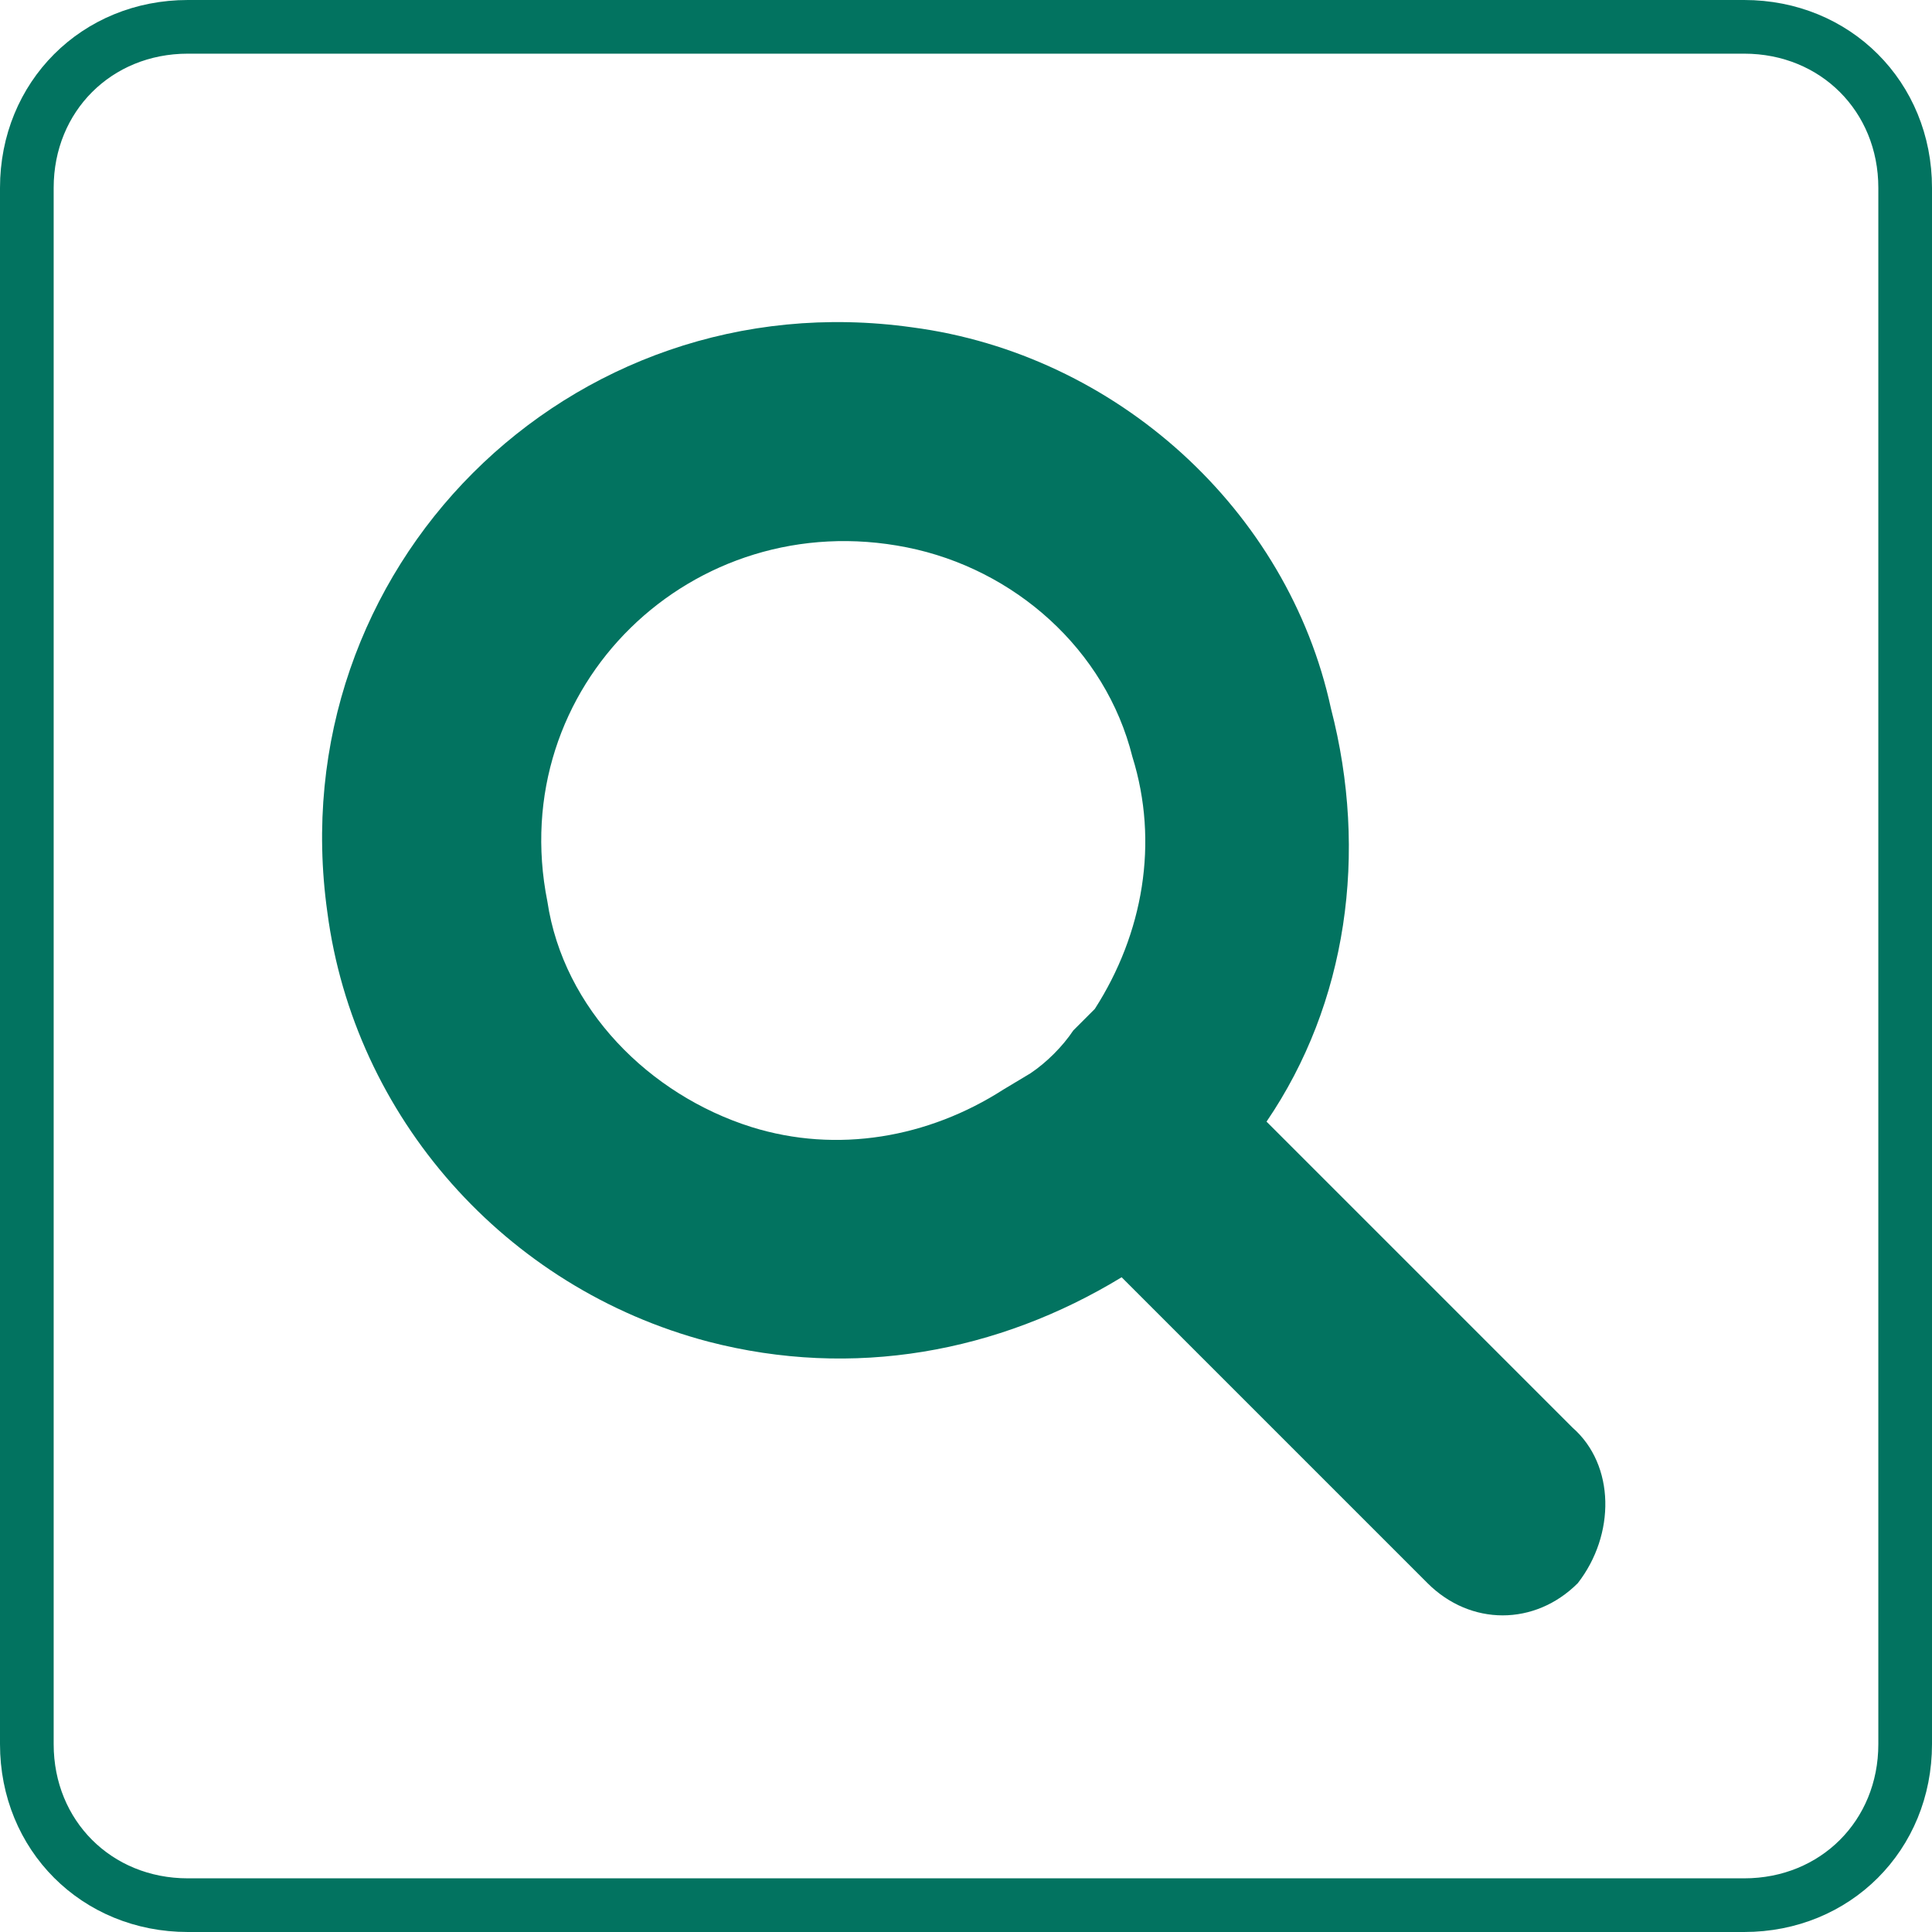 <?xml version="1.0" encoding="utf-8"?>
<!-- Generator: Adobe Illustrator 21.0.2, SVG Export Plug-In . SVG Version: 6.00 Build 0)  -->
<svg version="1.1" id="Layer_1" xmlns="http://www.w3.org/2000/svg" xmlns:xlink="http://www.w3.org/1999/xlink" x="0px" y="0px"
	 viewBox="0 0 36 36" style="enable-background:new 0 0 36 36;" xml:space="preserve">
<style type="text/css">
	.st0{fill:none;stroke:#027360;}
	.st1{fill:#027360;}
	.st2{fill:none;}
</style>
<title>Group 19</title>
<desc>Created with Sketch.</desc>
<path id="Rectangle-13-Copy-20" class="st0" d="M3.5,0.5h29c1.7,0,3,1.3,3,3v29c0,1.7-1.3,3-3,3h-29c-1.7,0-3-1.3-3-3v-29
	C0.5,1.8,1.8,0.5,3.5,0.5z"/>
<path class="st1" d="M29.3,26.6l-5.7-5.7l0,0l0,0c1.5-2.2,1.9-5,1.2-7.7C24,9.5,20.8,6.6,17,6.1C10.6,5.2,5.2,10.6,6.1,17
	c0.5,3.8,3.3,7,7.1,8c2.7,0.7,5.4,0.2,7.7-1.2l5.7,5.7c0.4,0.4,0.9,0.6,1.4,0.6s1-0.2,1.4-0.6C30.1,28.6,30.1,27.3,29.3,26.6z
	 M14,21c-1.9-0.6-3.5-2.2-3.8-4.2c-0.8-4,2.7-7.4,6.7-6.6c2,0.4,3.7,1.9,4.2,3.9c0.5,1.6,0.2,3.3-0.7,4.7L20,19.2
	c-0.2,0.3-0.5,0.6-0.8,0.8l-0.5,0.3C17.3,21.2,15.6,21.5,14,21z"/>
<rect x="-542.5" y="-98.3" class="st2" width="1322" height="5184"/>
</svg>
